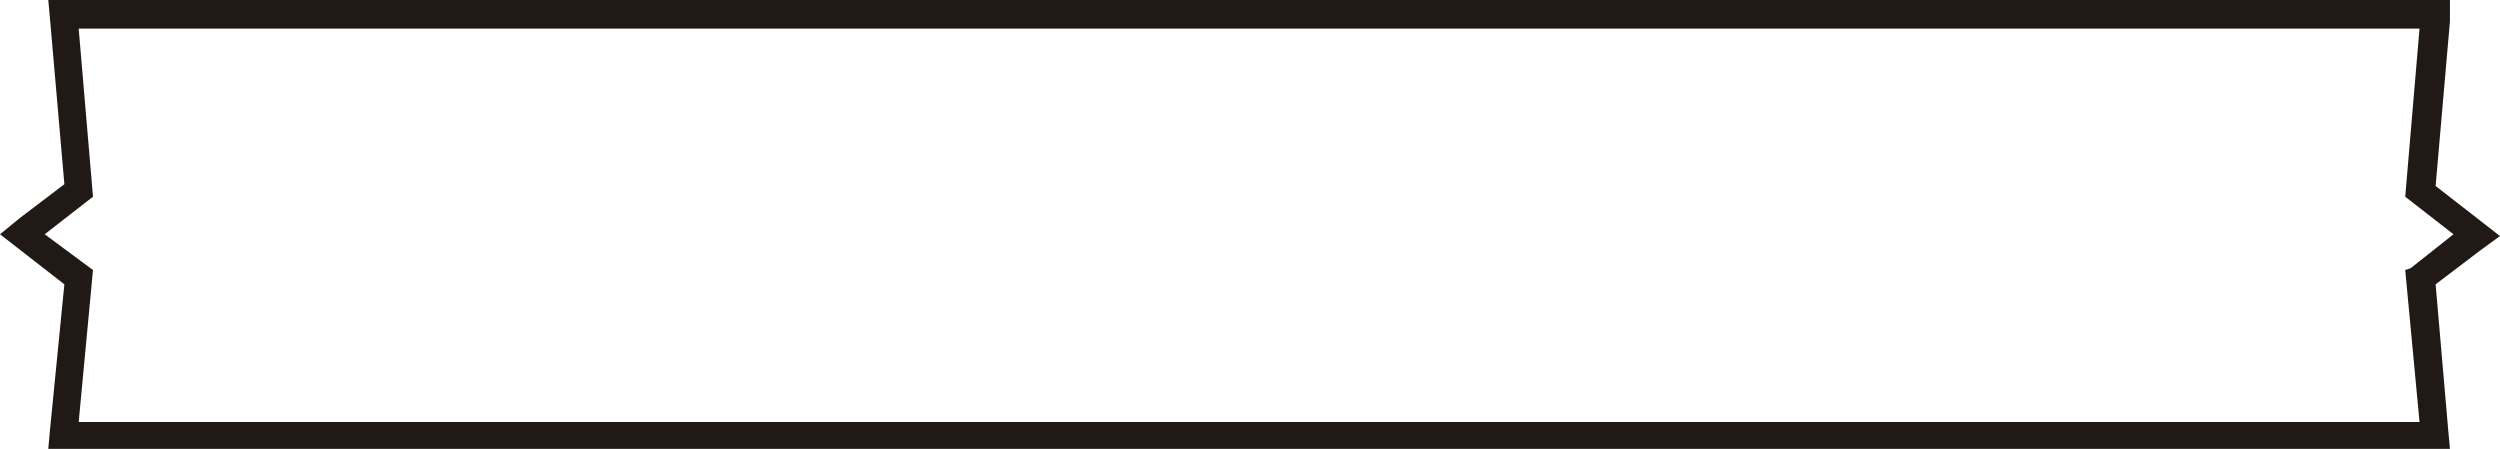 <?xml version="1.0" encoding="utf-8"?>
<!-- Generator: Adobe Illustrator 19.0.0, SVG Export Plug-In . SVG Version: 6.00 Build 0)  -->
<svg version="1.1" id="Camada_1" xmlns="http://www.w3.org/2000/svg" xmlns:xlink="http://www.w3.org/1999/xlink" x="0px" y="0px"
	 viewBox="0 0 139.8 25.1" style="enable-background:new 0 0 139.8 25.1;" xml:space="preserve">
<style type="text/css">
	.st0{fill:#211915;}
</style>
<path id="XMLID_537_" class="st0" d="M135.9,1l-0.8,9.7l3,2.3l-3,2.3l0.8,8.7H3.9l0.8-8.7l-3-2.3l3-2.3L3.9,1 M137,0H2.7l0.1,1.1
	l0.8,9.2l-2.5,1.9L0,13.1l3.6,2.8L2.8,24l-0.1,1.1H137l-0.1-1.1l-0.7-8.1l2.5-1.9l1.1-0.8l-3.6-2.8l0.8-9.2L137,0z"/>
<polyline id="XMLID_535_" class="st0" points="135.1,15.4 134.8,15 137.2,13.1 134.5,11 135.3,1.6 4.4,1.6 5.2,11 2.5,13.1 
	5.2,15.1 4.4,23.6 135.3,23.6 134.5,15.1 134.8,15 135.1,15.4 135.6,15.3 136.5,24.6 3.3,24.6 4.1,15.6 0.8,13.1 4.1,10.5 3.3,0.5 
	136.4,0.5 135.6,10.5 138.9,13.1 135.4,15.8 135.1,15.4 135.6,15.3 135.1,15.4 "/>
</svg>
